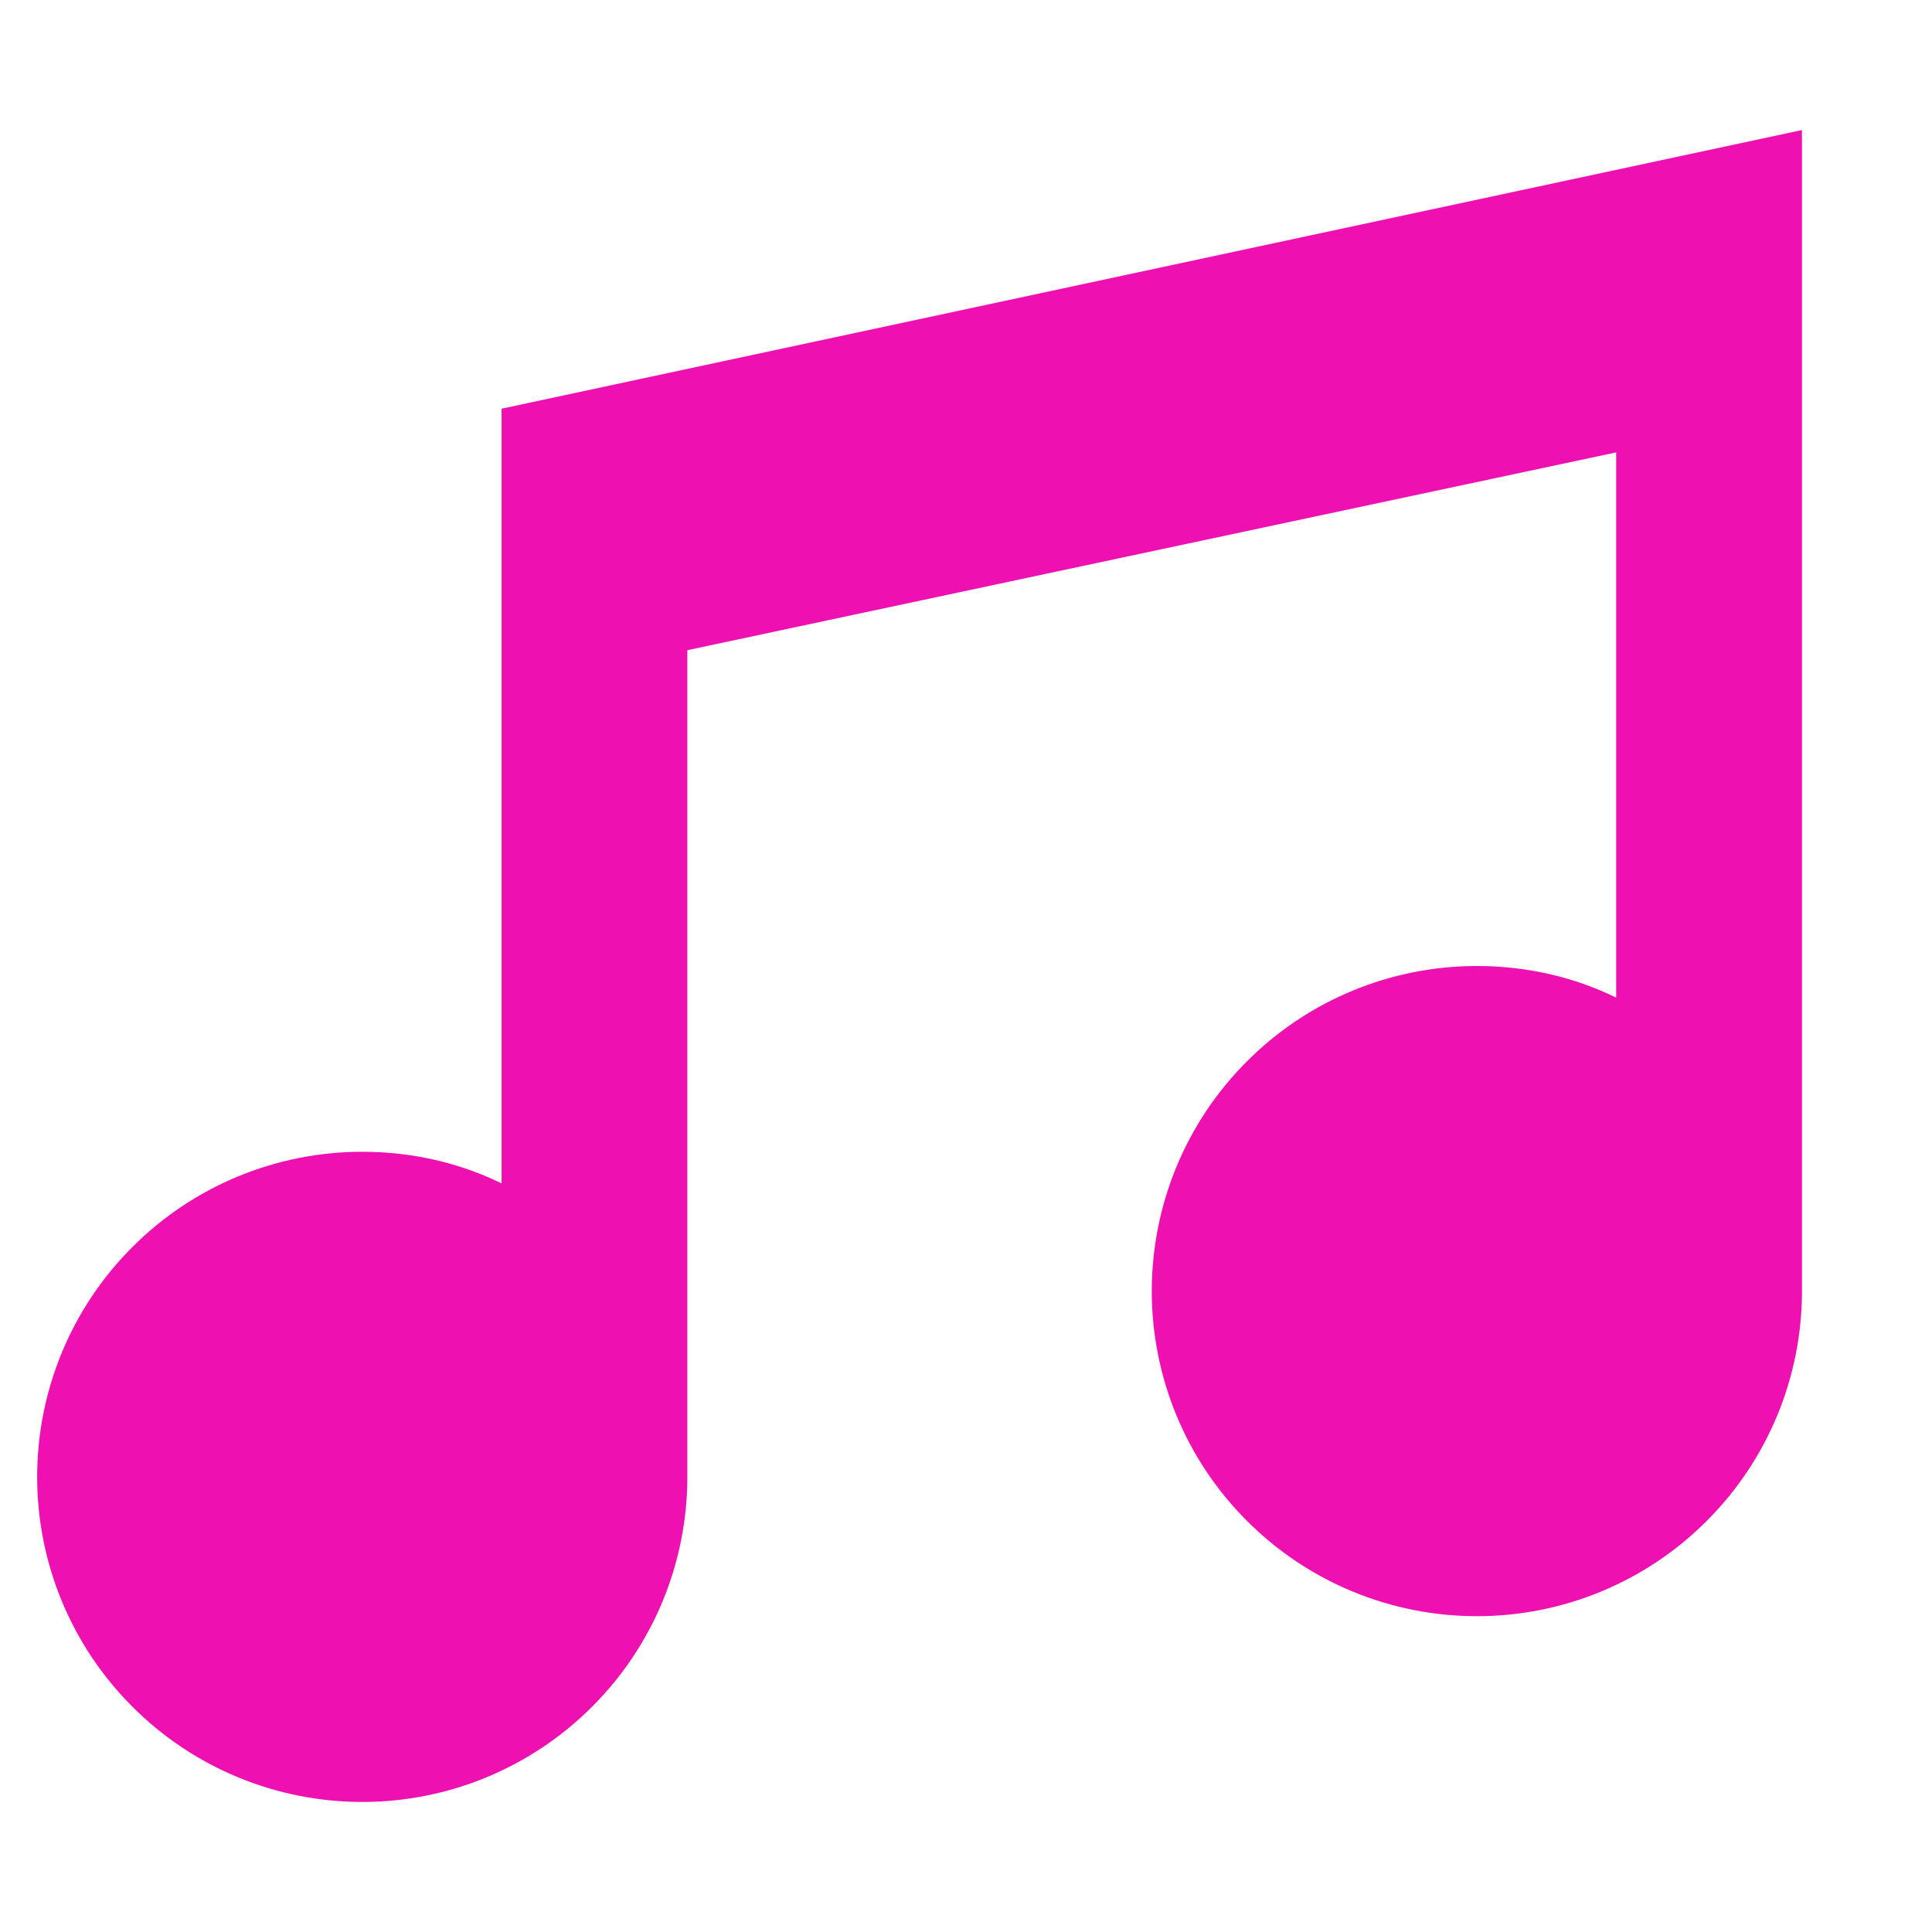 <svg width="13" height="13" viewBox="0 0 13 13" fill="none" xmlns="http://www.w3.org/2000/svg">
<path d="M12.125 0.875V8.688C12.125 9.268 11.895 9.824 11.484 10.234C11.074 10.645 10.518 10.875 9.938 10.875C9.357 10.875 8.801 10.645 8.391 10.234C7.98 9.824 7.75 9.268 7.75 8.688C7.75 8.107 7.98 7.551 8.391 7.141C8.801 6.73 9.357 6.5 9.938 6.5C10.275 6.5 10.594 6.575 10.875 6.713V3.044L4.625 4.375V9.938C4.625 10.518 4.395 11.074 3.984 11.484C3.574 11.895 3.018 12.125 2.438 12.125C1.857 12.125 1.301 11.895 0.891 11.484C0.48 11.074 0.25 10.518 0.25 9.938C0.25 9.357 0.48 8.801 0.891 8.391C1.301 7.98 1.857 7.75 2.438 7.75C2.775 7.75 3.094 7.825 3.375 7.963V2.75L12.125 0.875Z" fill="#EE10B0"/>
</svg>
